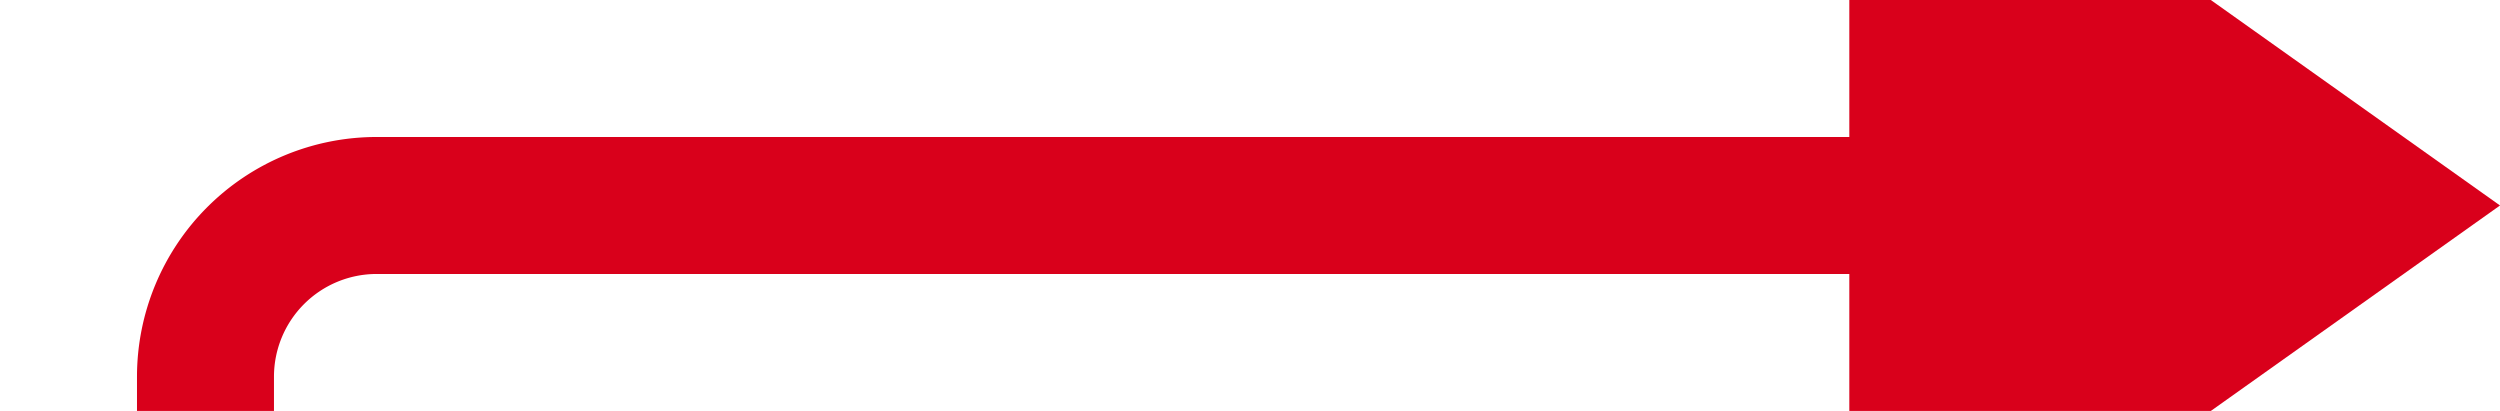﻿<?xml version="1.0" encoding="utf-8"?>
<svg version="1.1" xmlns:xlink="http://www.w3.org/1999/xlink" width="73px" height="12px" preserveAspectRatio="xMinYMid meet" viewBox="1310 392  73 10" xmlns="http://www.w3.org/2000/svg">
  <path d="M 1249 768  L 1311 768  A 5 5 0 0 0 1316 763 L 1316 402  A 5 5 0 0 1 1321 397 L 1368 397  " stroke-width="4" stroke="#d9001b" fill="none" />
  <path d="M 1364 410.5  L 1383 397  L 1364 383.5  L 1364 410.5  Z " fill-rule="nonzero" fill="#d9001b" stroke="none" />
</svg>